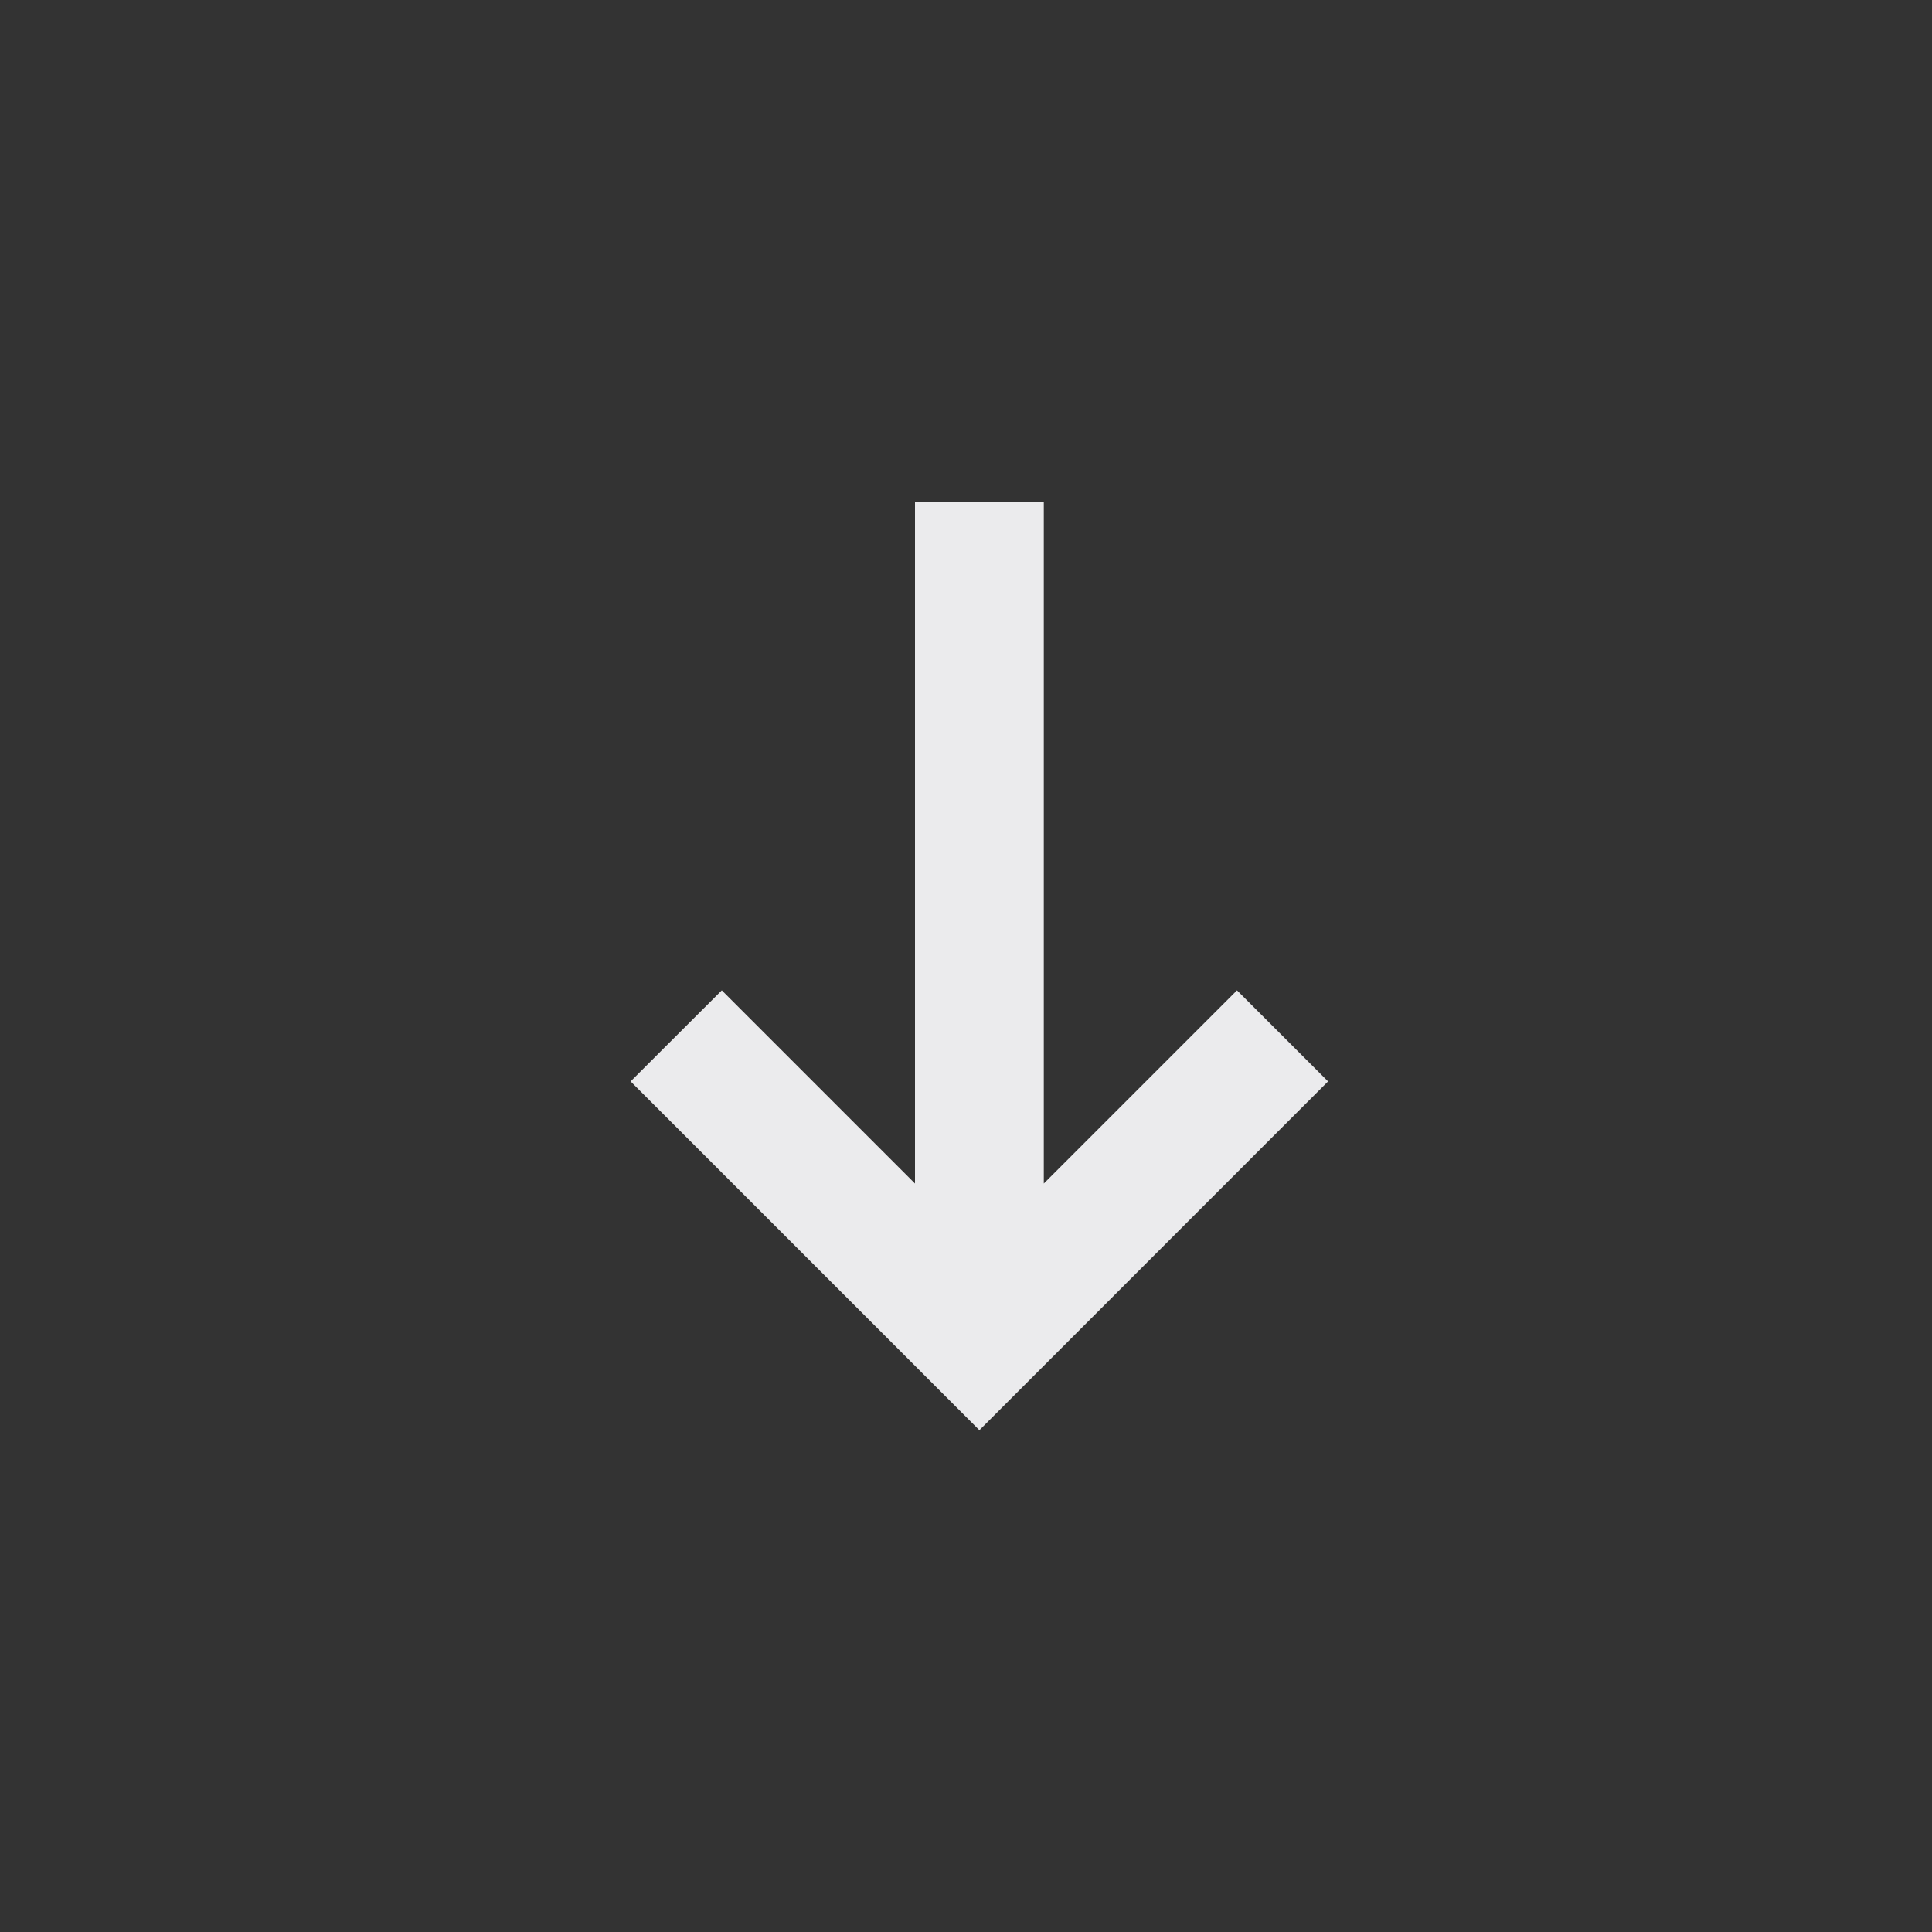 <svg width="15" height="15" viewBox="0 0 15 15" fill="none" xmlns="http://www.w3.org/2000/svg">
<rect x="0" y="0" width="15" height="15" fill="#333333" stroke="none"/>
<path fill-rule="evenodd" clip-rule="evenodd" d="M8.104 3.896L8.104 9.189L9.604 7.689L10.311 8.396L7.604 11.104L4.896 8.396L5.604 7.689L7.104 9.189L7.104 3.896H8.104Z" fill="#EBEBED"/>
</svg>
